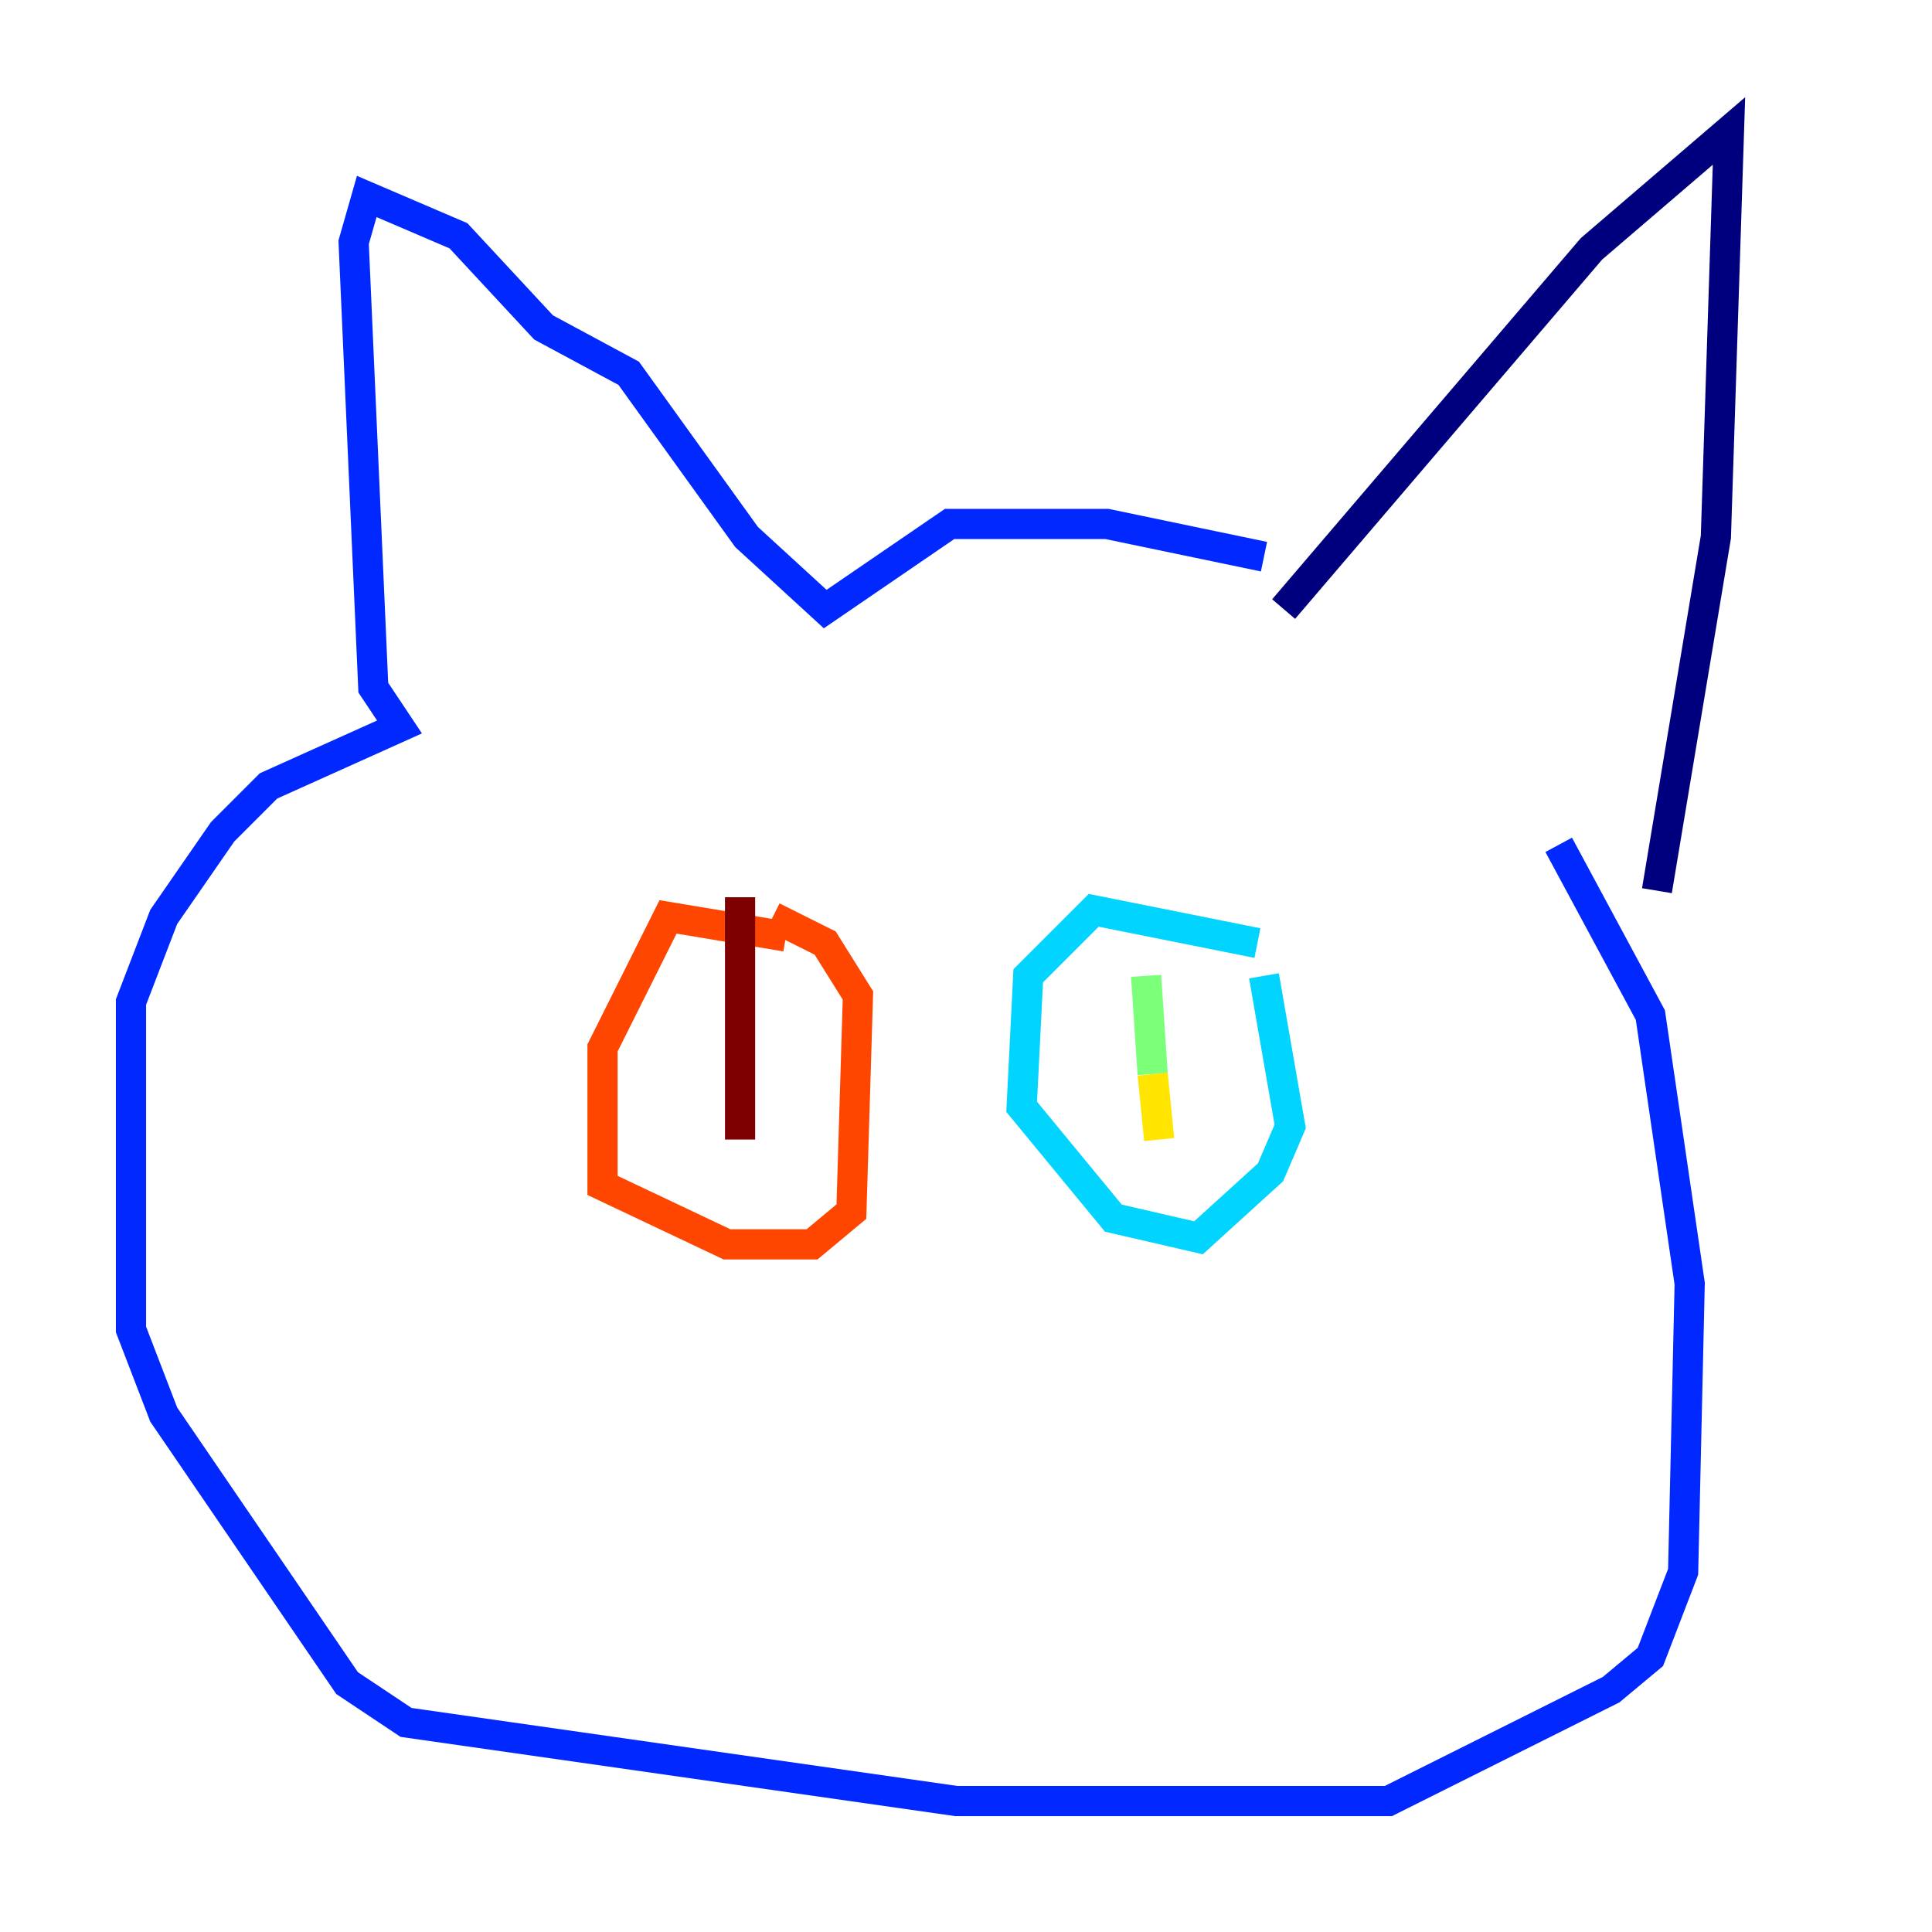 <?xml version="1.0" encoding="utf-8" ?>
<svg baseProfile="tiny" height="128" version="1.2" viewBox="0,0,128,128" width="128" xmlns="http://www.w3.org/2000/svg" xmlns:ev="http://www.w3.org/2001/xml-events" xmlns:xlink="http://www.w3.org/1999/xlink"><defs /><polyline fill="none" points="85.044,40.352 105.437,16.488 114.549,8.678 113.681,35.58 109.776,59.01" stroke="#00007f" stroke-width="2" /><polyline fill="none" points="83.742,36.881 73.329,34.712 62.915,34.712 54.671,40.352 49.464,35.58 41.654,24.732 36.014,21.695 30.373,15.62 24.298,13.017 23.43,16.054 24.732,45.559 26.468,48.163 17.79,52.068 14.752,55.105 10.848,60.746 8.678,66.386 8.678,88.081 10.848,93.722 22.997,111.512 26.902,114.115 63.349,119.322 91.986,119.322 106.739,111.946 109.342,109.776 111.512,104.136 111.946,85.044 109.342,67.254 103.268,55.973" stroke="#0028ff" stroke-width="2" /><polyline fill="none" points="83.308,62.481 72.461,60.312 68.122,64.651 67.688,73.329 73.763,80.705 79.403,82.007 84.176,77.668 85.478,74.63 83.742,64.651" stroke="#00d4ff" stroke-width="2" /><polyline fill="none" points="75.932,64.651 76.366,71.159" stroke="#7cff79" stroke-width="2" /><polyline fill="none" points="76.366,71.159 76.8,75.498" stroke="#ffe500" stroke-width="2" /><polyline fill="none" points="52.068,62.047 44.258,60.746 39.919,69.424 39.919,78.536 48.163,82.441 53.803,82.441 56.407,80.271 56.841,65.953 54.671,62.481 51.2,60.746" stroke="#ff4600" stroke-width="2" /><polyline fill="none" points="49.031,59.444 49.031,75.498" stroke="#7f0000" stroke-width="2" /></svg>